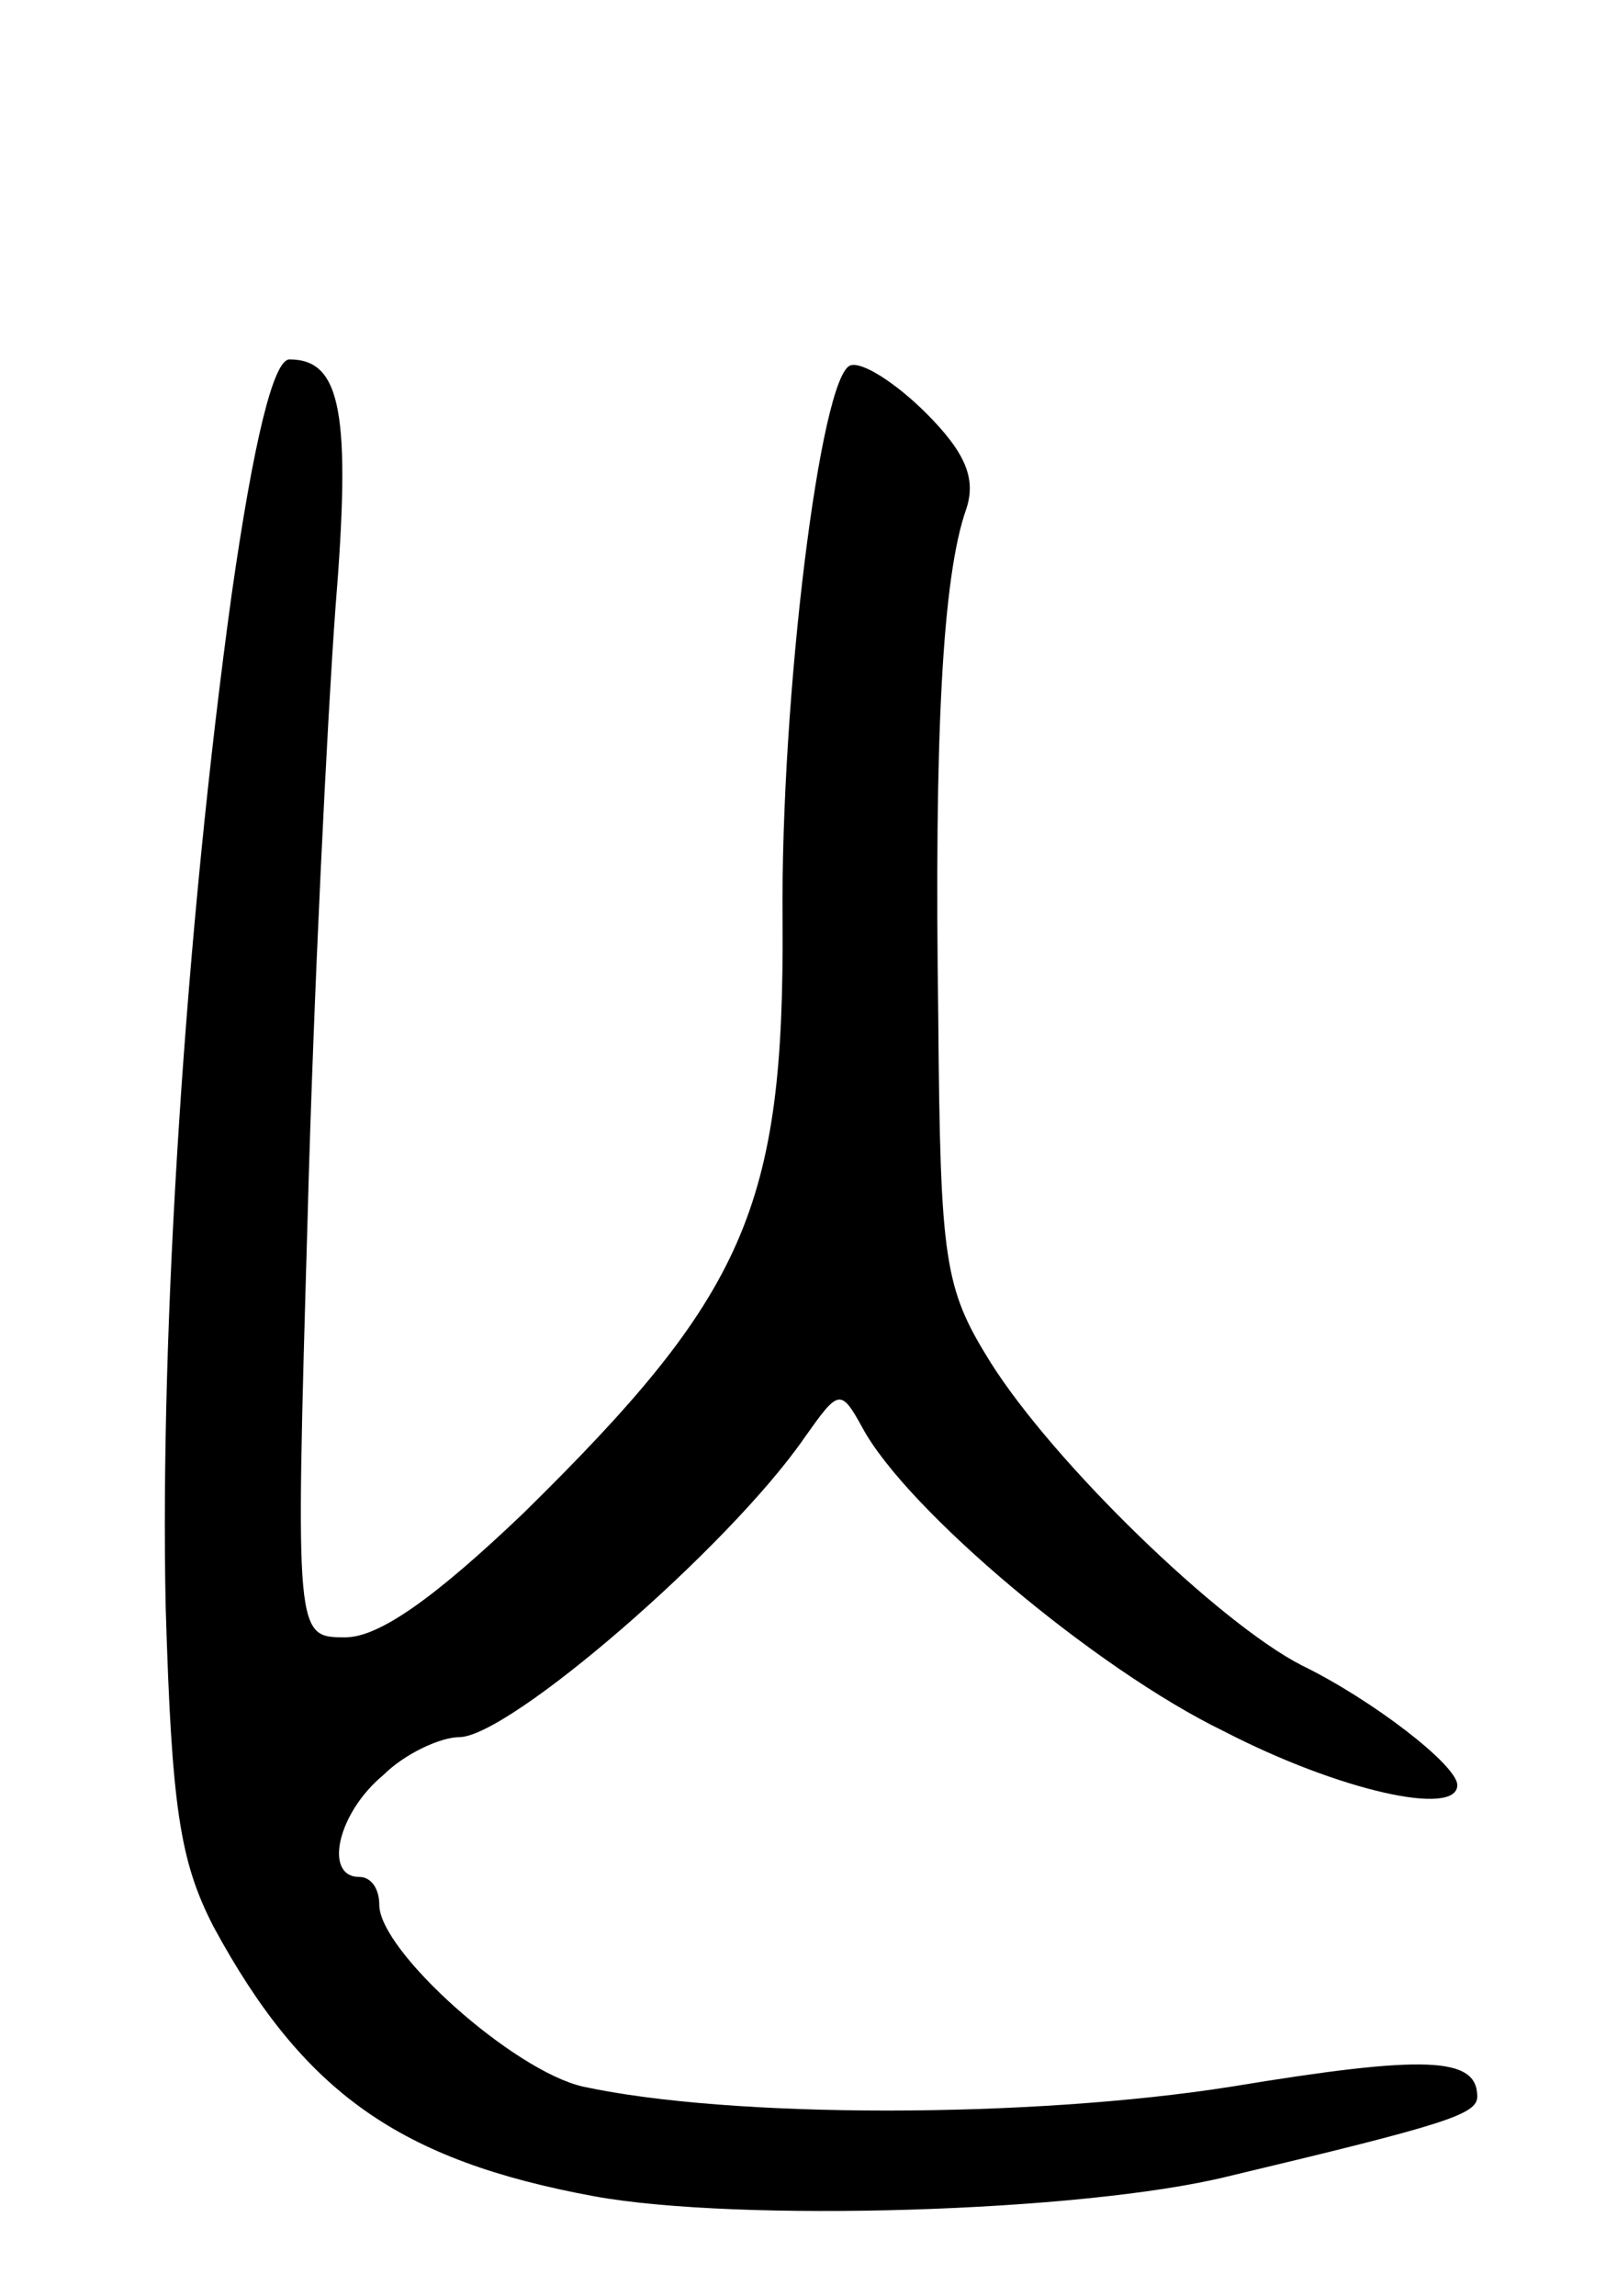 <svg version="1.0" xmlns="http://www.w3.org/2000/svg"
 width="81pt" height="115pt" viewBox="0 0 81 115"
 preserveAspectRatio="xMidYMid meet">
<g transform="translate(0,115) scale(0.1,-0.1)"
fill="#000000" stroke="none">
<path d="M116 852 c-23 -167 -36 -367 -33 -507 3 -100 7 -127 24 -160 45 -83
93 -117 191 -135 72 -13 244 -8 317 10 109 26 125 31 125 40 0 20 -26 21 -123
5 -101 -16 -251 -16 -325 0 -35 8 -102 68 -102 91 0 8 -4 14 -10 14 -18 0 -11
32 12 51 11 11 29 19 38 19 25 0 135 95 173 150 17 24 18 25 29 5 22 -41 117
-121 181 -152 58 -30 117 -43 117 -27 0 10 -43 43 -78 60 -41 21 -124 101
-156 152 -23 37 -25 50 -26 173 -2 140 2 220 14 254 5 15 0 28 -20 48 -15 15
-32 26 -38 24 -15 -5 -35 -166 -34 -278 1 -144 -19 -188 -130 -297 -44 -42
-72 -62 -89 -62 -25 0 -25 0 -19 207 3 115 10 253 14 308 8 98 3 125 -23 125
-8 0 -18 -41 -29 -118z"/>
</g>
</svg>
